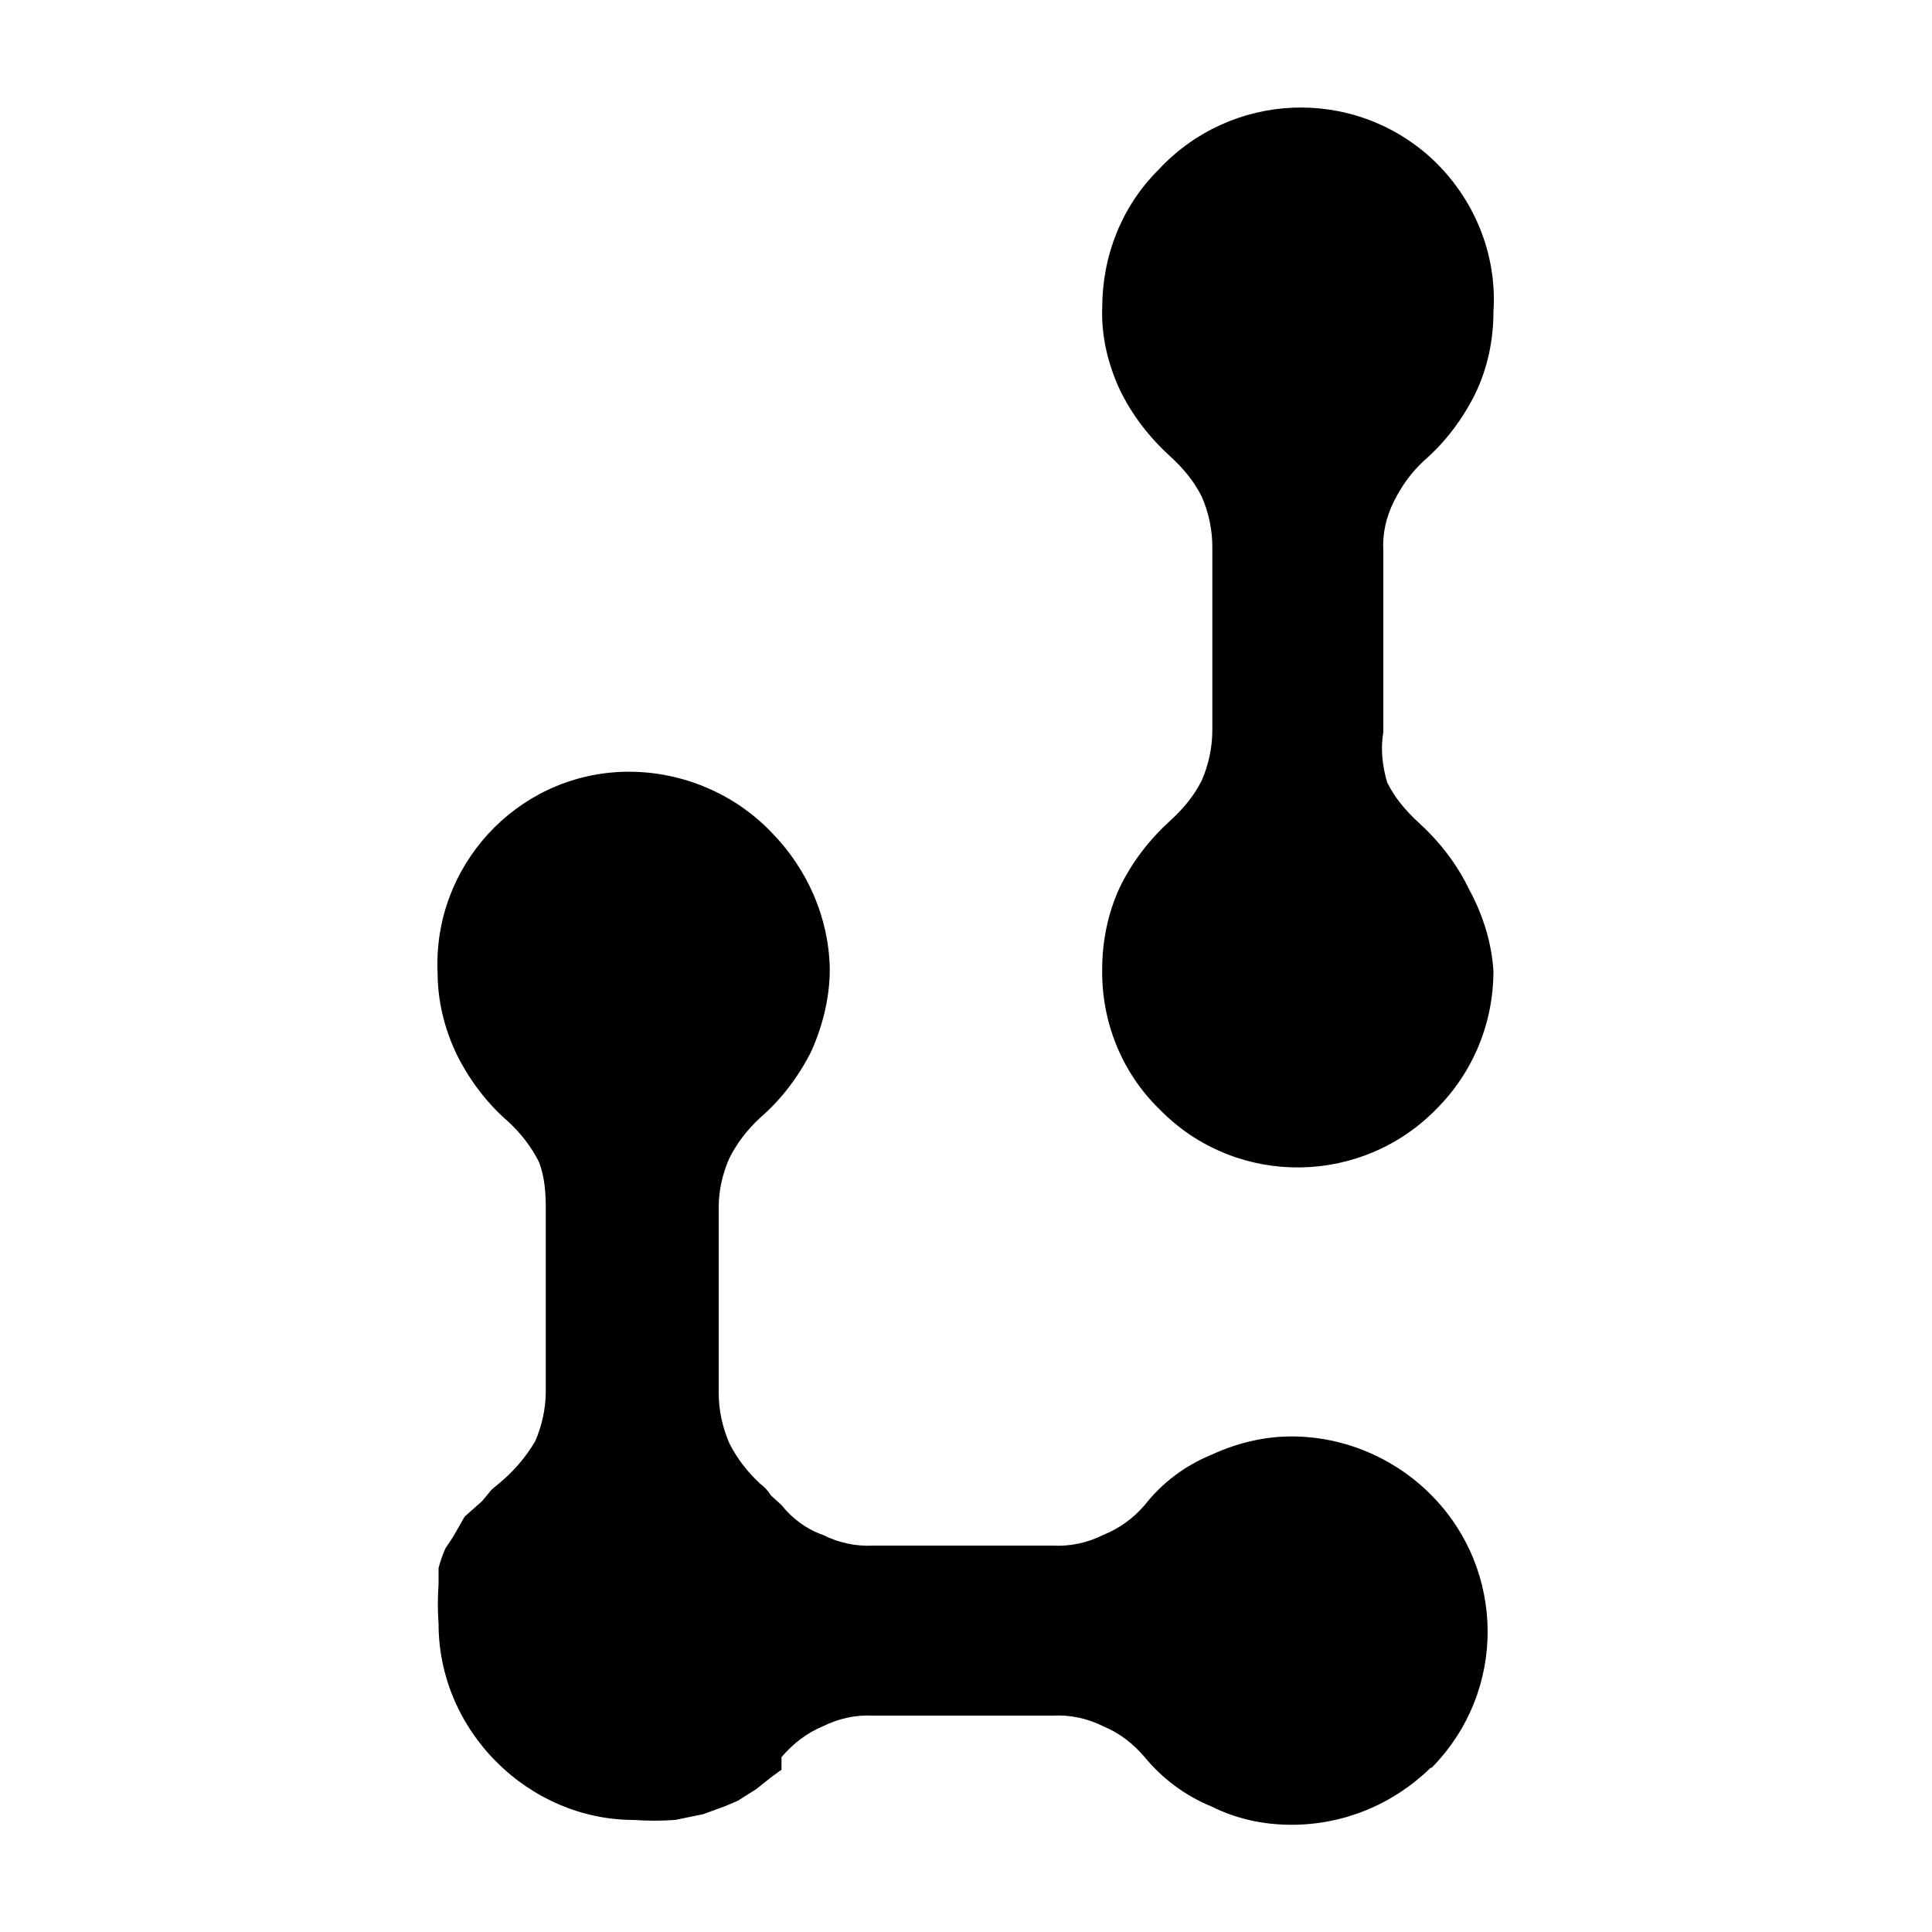 <?xml version="1.0" encoding="UTF-8"?><svg id="_レイヤー_1" xmlns="http://www.w3.org/2000/svg" viewBox="0 0 20 20"><defs><style>.cls-1{stroke-width:0px;}</style></defs><path class="cls-1" d="m14.81,18.3c-.39.38-.9.59-1.44.59-.29,0-.57-.06-.83-.19-.27-.11-.51-.29-.69-.51-.12-.14-.26-.25-.43-.32-.16-.08-.34-.12-.52-.11h-1.86c-.18-.01-.36.03-.52.11-.17.07-.31.18-.43.32v.13l-.11.08-.15.12-.19.12s-.09.04-.14.06l-.22.08-.29.06c-.14.01-.29.01-.43,0-.53,0-1.04-.22-1.42-.6s-.6-.89-.6-1.43c-.01-.14-.01-.27,0-.41v-.17c.02-.07.04-.13.07-.2l.08-.12.12-.21.18-.16.1-.12.06-.05c.16-.13.29-.28.39-.45.07-.16.11-.34.11-.52v-1.88c0-.17-.01-.33-.07-.49-.08-.16-.19-.3-.32-.42-.22-.19-.4-.43-.53-.69-.13-.27-.2-.56-.2-.85-.05-1.1.81-2.04,1.91-2.08.58-.02,1.15.21,1.55.63.37.38.59.88.6,1.41,0,.29-.07.58-.19.85-.13.26-.31.5-.53.69-.13.12-.24.26-.32.42-.07.16-.11.33-.11.51v1.92c0,.18.04.36.11.52.08.16.19.3.32.42.04.03.08.07.11.12l.11.1c.11.14.26.25.43.31.16.08.34.12.52.11h1.86c.18.01.36-.03.52-.11.17-.07.31-.17.43-.31.18-.23.42-.41.69-.52.26-.12.54-.19.83-.19.54,0,1.06.22,1.44.6.78.78.79,2.04.01,2.83h-.01s0,0,0,0Zm-.45-10.2c.08.16.19.29.32.41.22.2.4.43.53.7.14.26.23.54.25.84,0,.54-.21,1.05-.59,1.43-.77.79-2.04.81-2.83.04-.01-.01-.03-.03-.04-.04-.39-.38-.6-.91-.59-1.45,0-.29.06-.58.18-.84.13-.27.31-.5.53-.7.13-.12.24-.25.32-.41.07-.16.11-.34.11-.52v-1.9c0-.18-.04-.36-.11-.52-.08-.16-.19-.29-.32-.41-.22-.2-.4-.43-.53-.7-.12-.26-.19-.55-.18-.84,0-.54.2-1.05.58-1.43.75-.81,2.01-.87,2.83-.12.44.41.68.99.64,1.59,0,.29-.06.58-.19.85-.13.26-.31.5-.53.69-.13.12-.23.26-.31.42s-.12.33-.11.51v1.88c-.03.17-.01.35.04.52h0Z"/></svg>